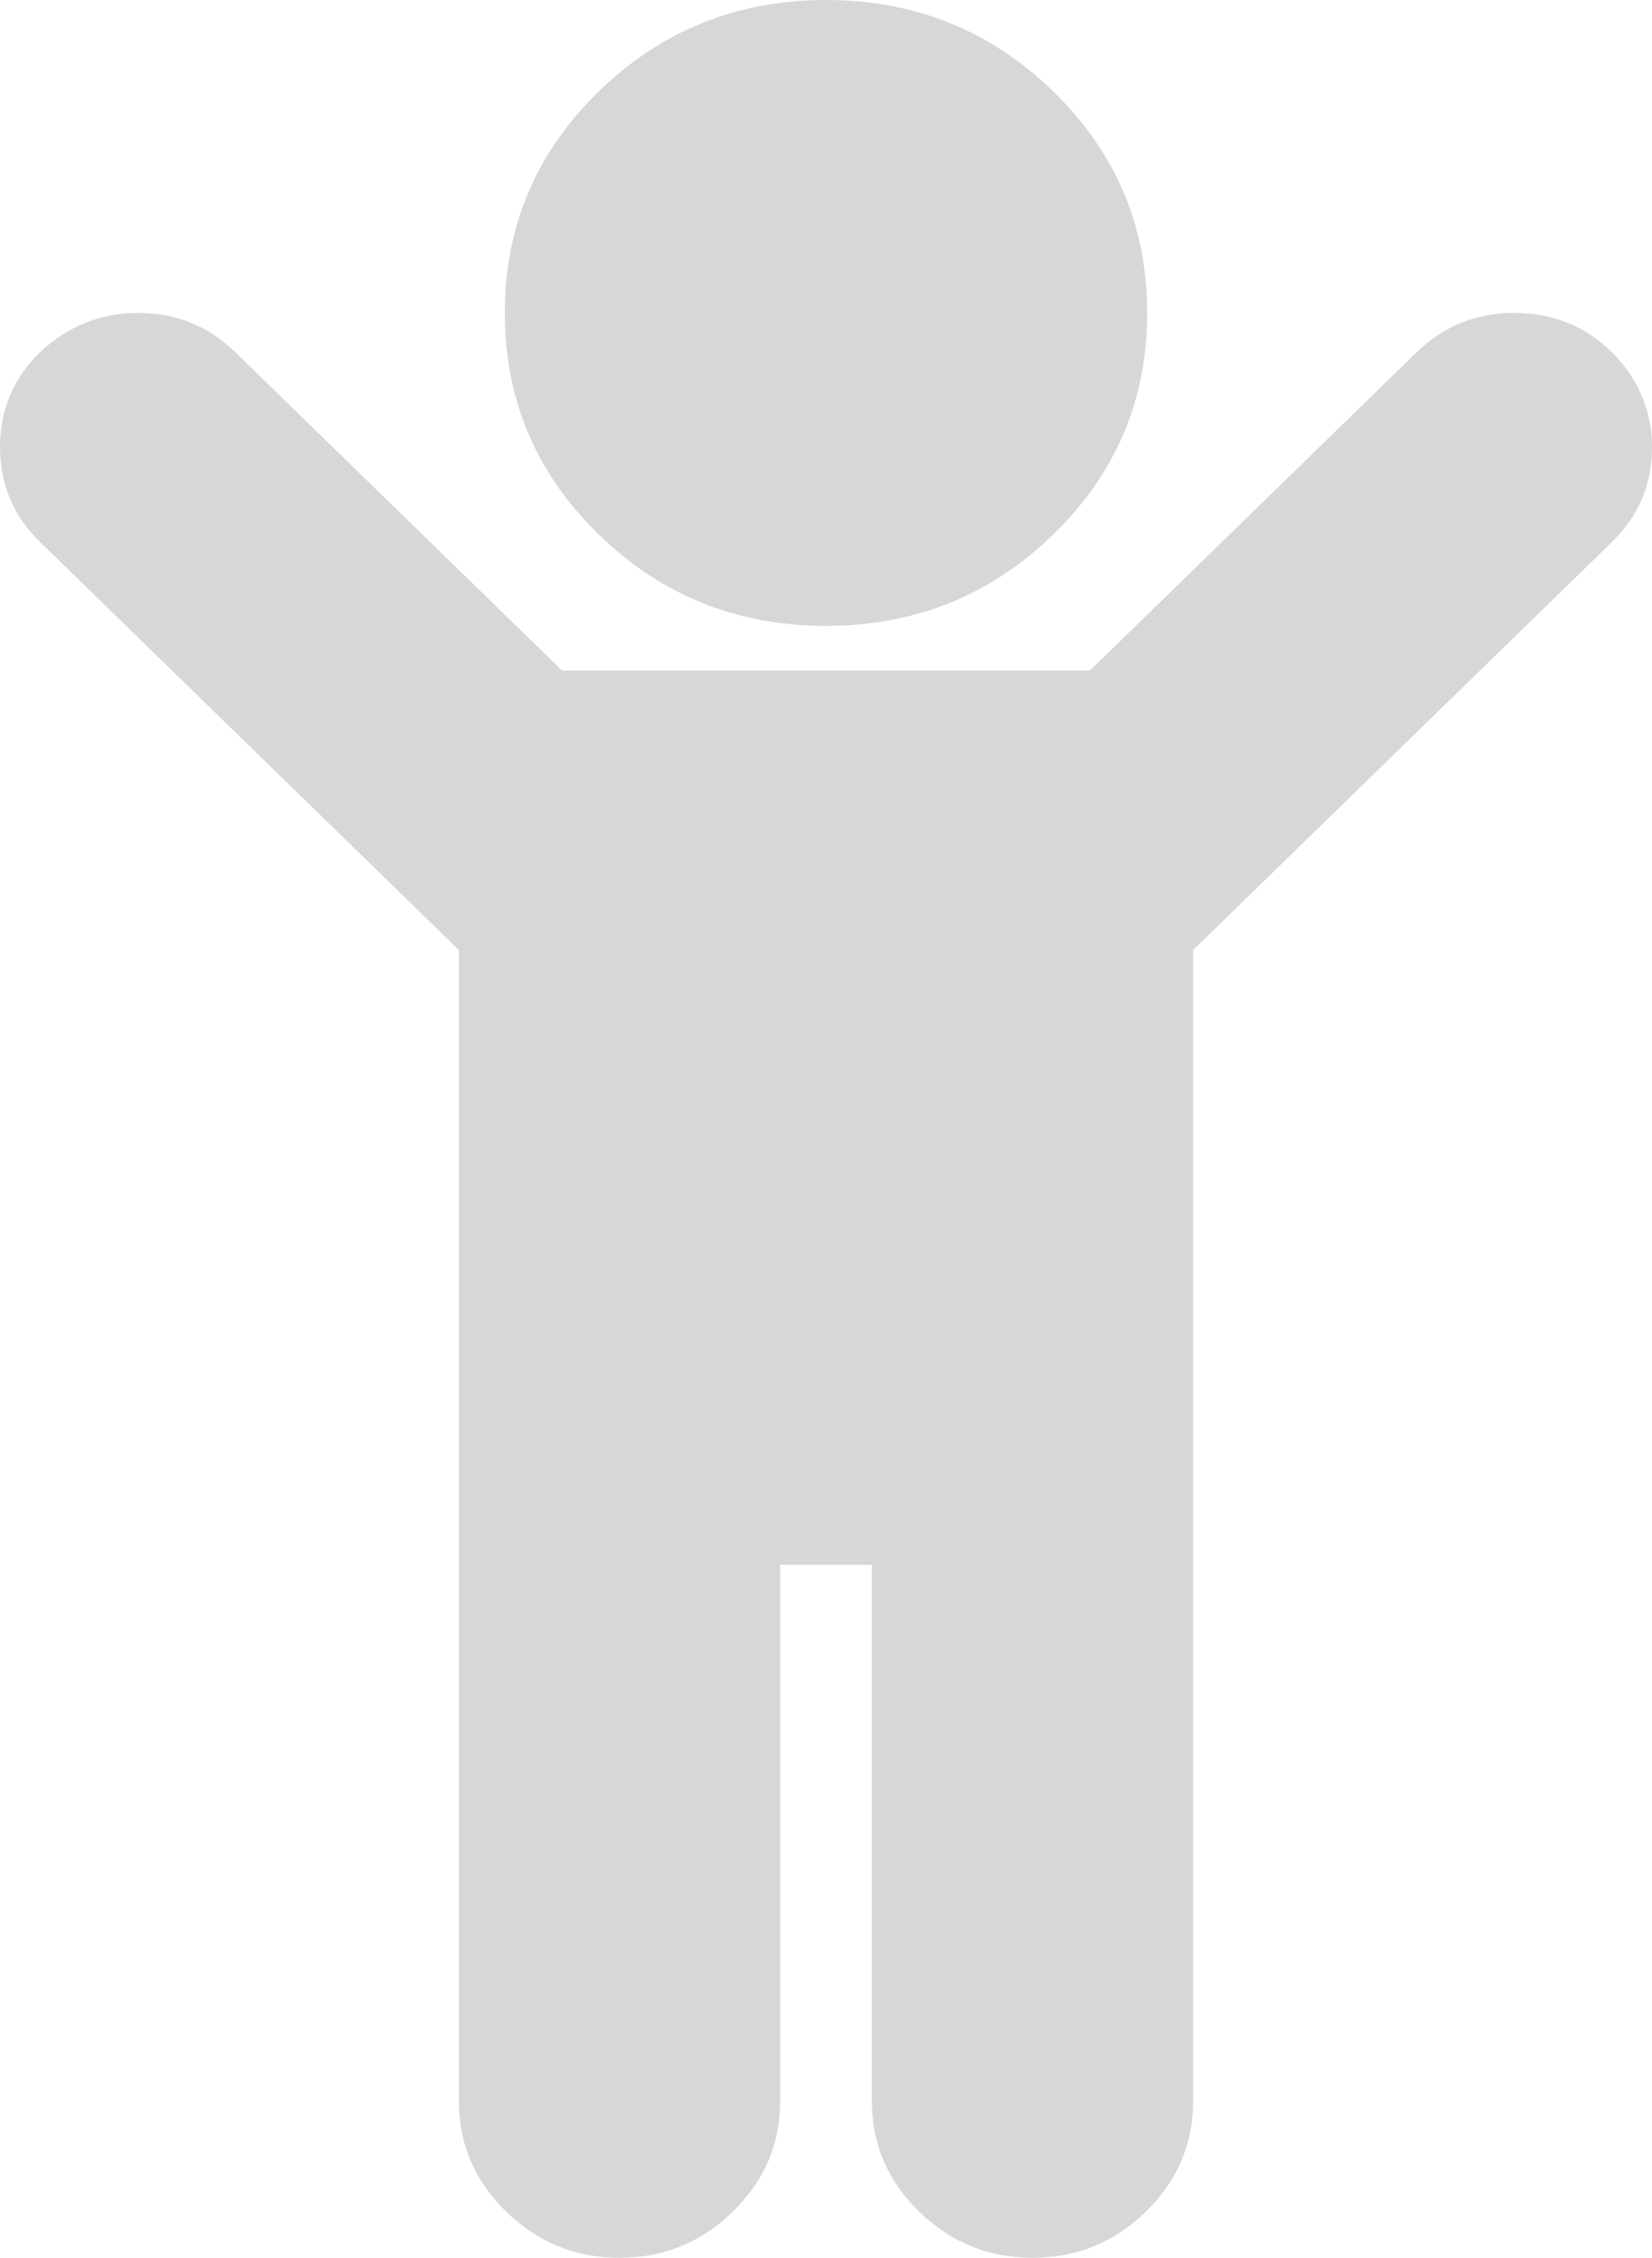 ﻿<?xml version="1.0" encoding="utf-8"?>
<svg version="1.1" xmlns:xlink="http://www.w3.org/1999/xlink" width="30px" height="41px" xmlns="http://www.w3.org/2000/svg">
  <g transform="matrix(1 0 0 1 -2257 -405 )">
    <path d="M 30 8.131  C 30 8.8  29.757 9.37  29.271 9.844  L 21.667 17.252  L 21.667 38.158  C 21.667 38.936  21.38 39.605  20.807 40.163  C 20.234 40.721  19.549 41  18.75 41  C 17.951 41  17.266 40.721  16.693 40.163  C 16.12 39.605  15.833 38.936  15.833 38.158  L 15.833 28.416  L 14.167 28.416  L 14.167 38.158  C 14.167 38.936  13.88 39.605  13.307 40.163  C 12.734 40.721  12.049 41  11.25 41  C 10.451 41  9.766 40.721  9.193 40.163  C 8.62 39.605  8.333 38.936  8.333 38.158  L 8.333 17.252  L 0.729 9.844  C 0.243 9.37  0 8.795  0 8.119  C 0 7.442  0.243 6.867  0.729 6.394  C 1.233 5.92  1.827 5.683  2.513 5.683  C 3.199 5.683  3.785 5.92  4.271 6.394  L 10.208 12.178  L 19.792 12.178  L 25.729 6.394  C 26.215 5.92  26.806 5.683  27.5 5.683  C 28.194 5.683  28.785 5.92  29.271 6.394  C 29.757 6.884  30 7.463  30 8.131  Z M 19.128 1.662  C 20.265 2.77  20.833 4.11  20.833 5.683  C 20.833 7.256  20.265 8.597  19.128 9.705  C 17.99 10.812  16.615 11.366  15 11.366  C 13.385 11.366  12.01 10.812  10.872 9.705  C 9.735 8.597  9.167 7.256  9.167 5.683  C 9.167 4.11  9.735 2.77  10.872 1.662  C 12.01 0.554  13.385 0  15 0  C 16.615 0  17.99 0.554  19.128 1.662  Z " fill-rule="nonzero" fill="#d7d7d7" stroke="none" transform="matrix(1 0 0 1 2257 405 )" />
  </g>
</svg>